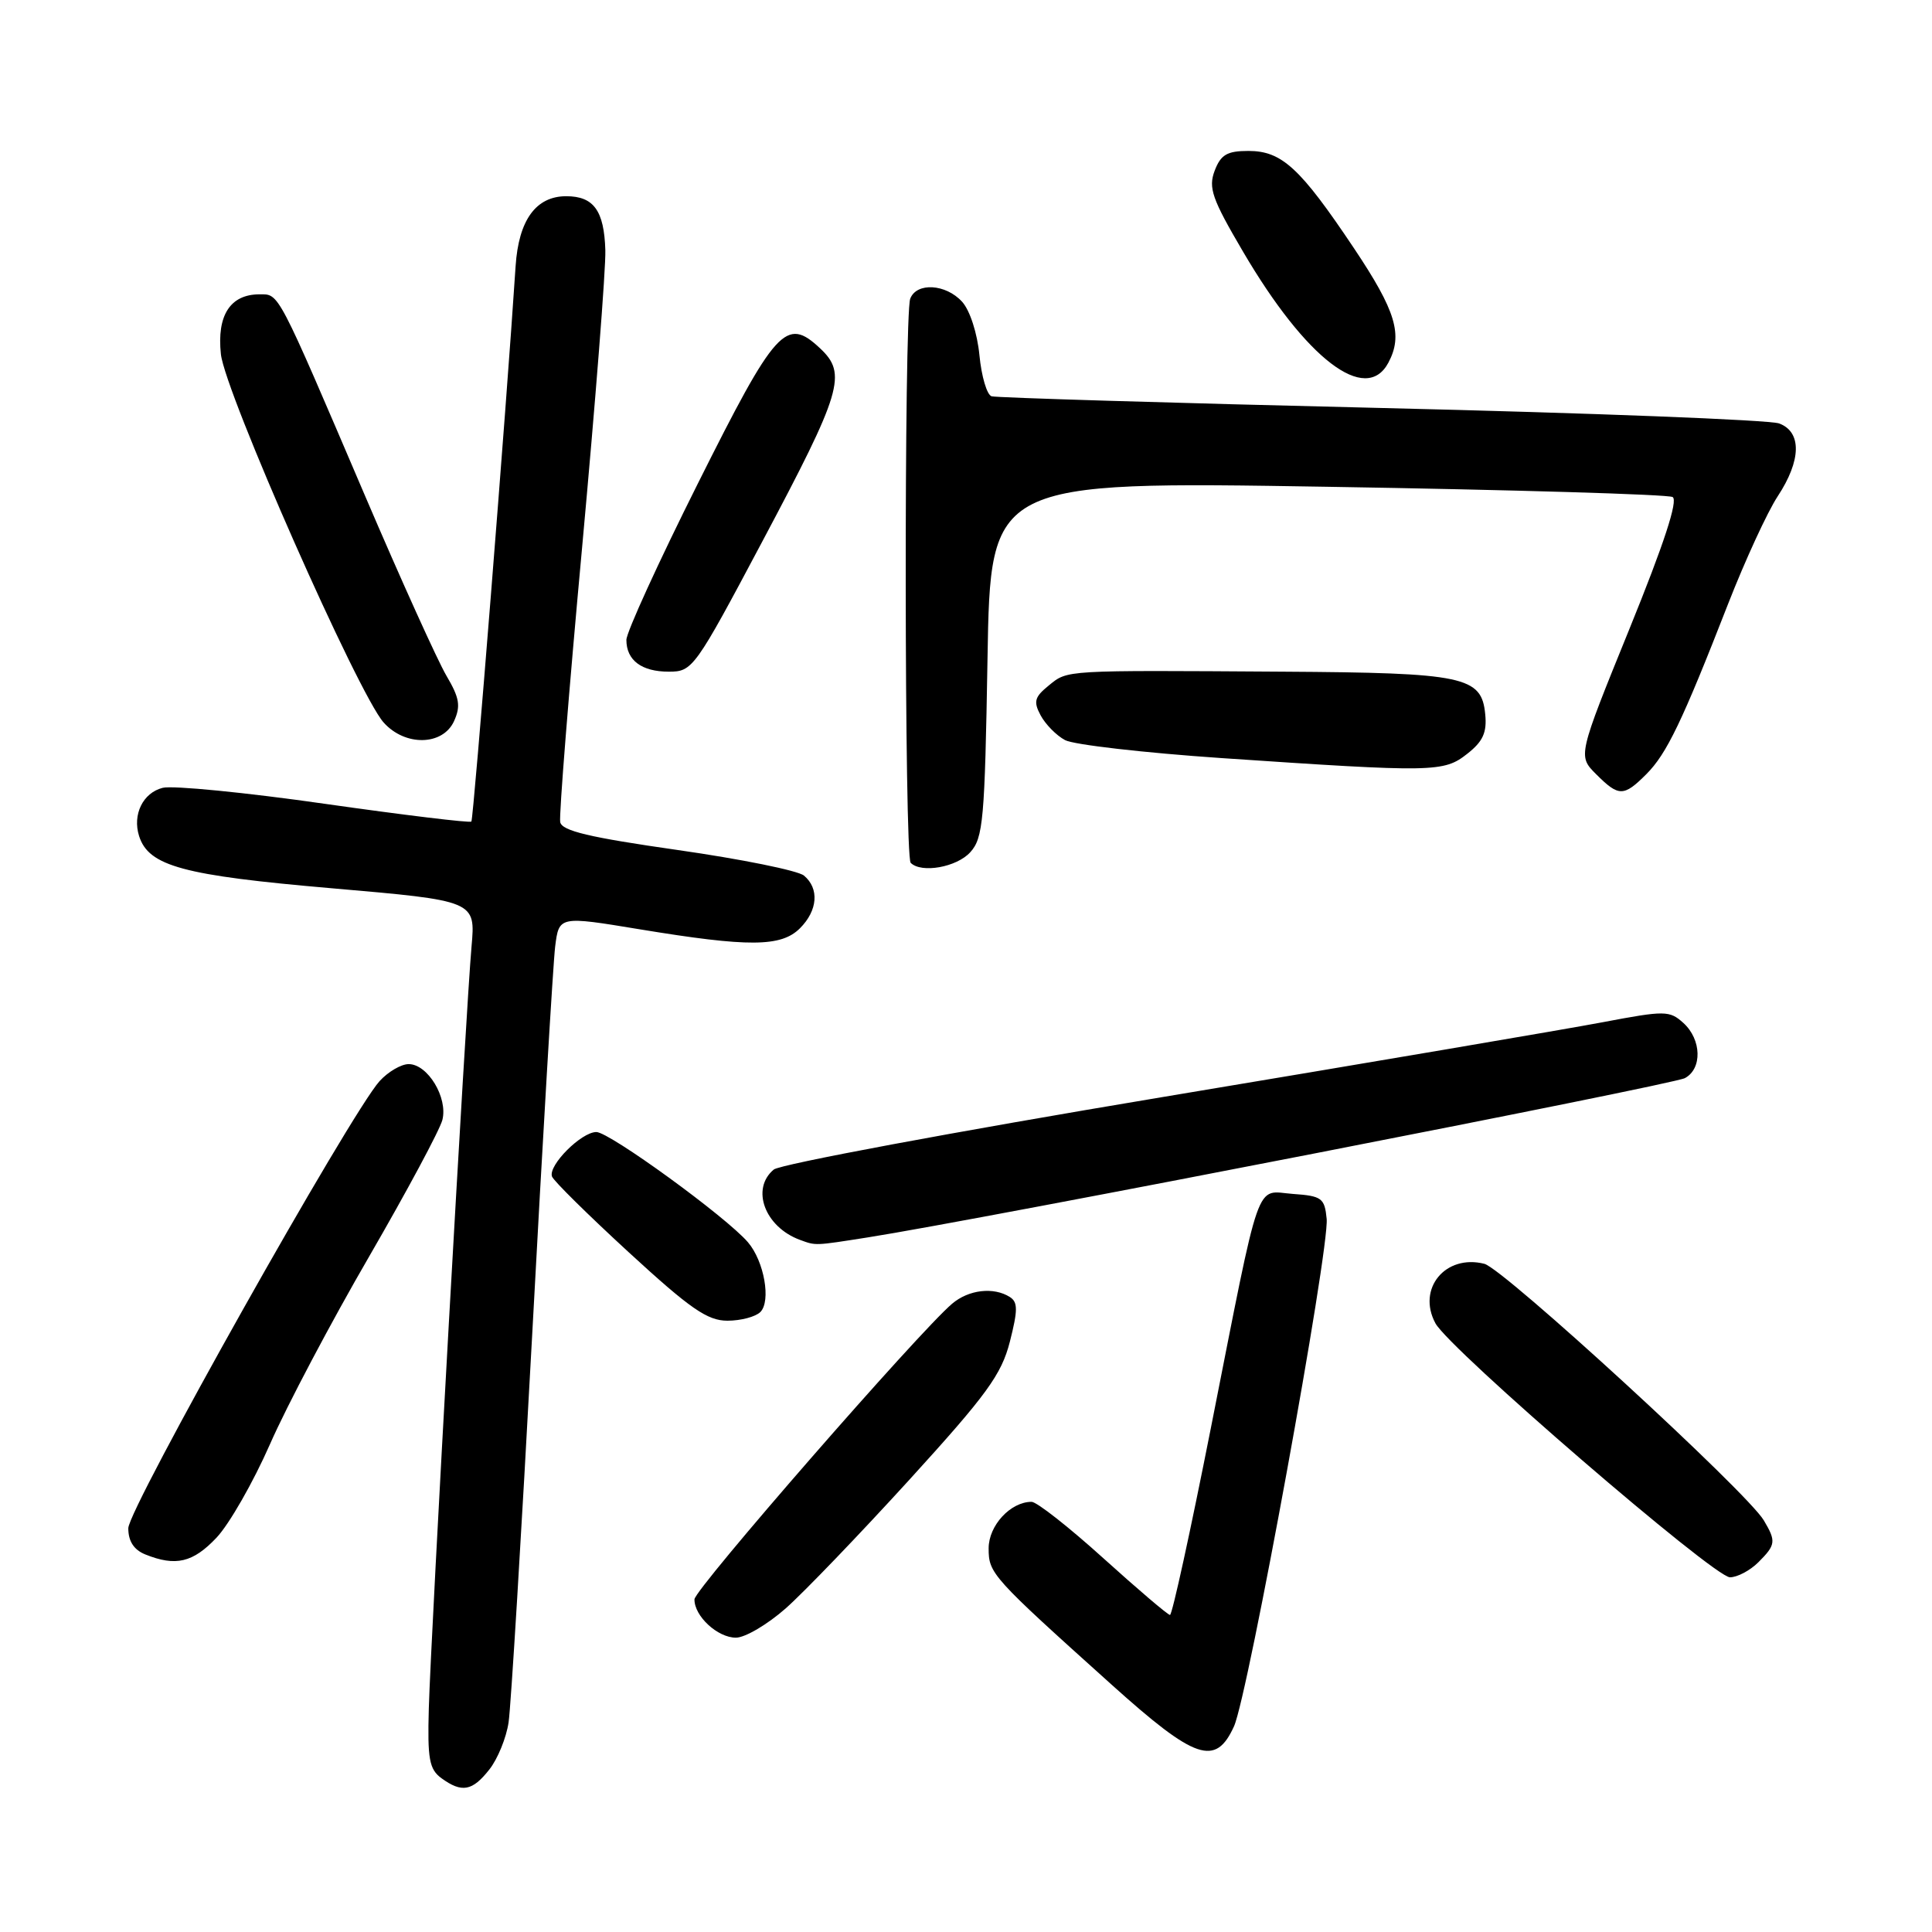 <?xml version="1.0" encoding="UTF-8" standalone="no"?>
<!DOCTYPE svg PUBLIC "-//W3C//DTD SVG 1.1//EN" "http://www.w3.org/Graphics/SVG/1.1/DTD/svg11.dtd" >
<svg xmlns="http://www.w3.org/2000/svg" xmlns:xlink="http://www.w3.org/1999/xlink" version="1.1" viewBox="0 0 256 256">
 <g >
 <path fill="currentColor"
d=" M 64.84 234.47 C 65.94 233.08 67.09 230.27 67.39 228.22 C 67.70 226.17 69.10 203.12 70.51 177.00 C 71.91 150.88 73.29 127.67 73.56 125.44 C 74.07 121.37 74.07 121.37 84.78 123.14 C 99.24 125.52 103.51 125.49 106.00 123.00 C 108.36 120.64 108.58 117.73 106.53 116.02 C 105.72 115.35 98.19 113.83 89.79 112.63 C 78.10 110.96 74.45 110.10 74.23 108.93 C 74.06 108.09 75.37 91.68 77.14 72.45 C 78.90 53.23 80.29 35.54 80.21 33.15 C 80.05 27.91 78.67 26.00 75.03 26.00 C 71.01 26.00 68.72 29.17 68.32 35.27 C 67.12 53.72 62.74 108.56 62.46 108.86 C 62.26 109.06 53.53 108.00 43.05 106.51 C 32.57 105.01 22.90 104.06 21.56 104.39 C 18.94 105.05 17.53 107.93 18.43 110.78 C 19.70 114.77 24.24 116.00 43.96 117.70 C 63.02 119.35 63.02 119.35 62.48 125.43 C 61.74 133.71 57.09 216.59 56.82 226.37 C 56.63 233.08 56.88 234.44 58.49 235.62 C 61.20 237.59 62.58 237.34 64.84 234.47 Z  M 163.51 228.75 C 165.38 224.62 176.18 165.51 175.79 161.50 C 175.52 158.75 175.15 158.47 171.31 158.20 C 166.25 157.83 167.17 155.21 160.44 189.25 C 157.75 202.86 155.32 213.99 155.03 213.99 C 154.74 213.98 150.77 210.60 146.22 206.49 C 141.66 202.37 137.38 199.00 136.69 199.00 C 133.90 199.00 131.00 202.14 131.00 205.16 C 131.00 208.50 131.37 208.91 147.32 223.25 C 158.40 233.21 161.07 234.11 163.51 228.75 Z  M 104.11 213.12 C 106.52 210.99 113.90 203.31 120.50 196.07 C 130.76 184.80 132.69 182.15 133.81 177.79 C 134.88 173.59 134.88 172.54 133.81 171.86 C 131.66 170.50 128.36 170.88 126.16 172.75 C 121.74 176.50 92.03 210.58 92.02 211.92 C 91.99 214.14 95.08 217.00 97.51 217.00 C 98.73 217.00 101.69 215.25 104.11 213.12 Z  M 233.00 207.00 C 235.31 204.69 235.36 204.23 233.71 201.45 C 231.51 197.73 199.22 168.09 196.68 167.46 C 191.52 166.16 187.73 170.76 190.20 175.34 C 192.04 178.77 227.10 209.00 229.23 209.00 C 230.20 209.00 231.90 208.10 233.00 207.00 Z  M 28.69 203.75 C 30.38 201.96 33.57 196.38 35.78 191.35 C 37.99 186.31 43.90 175.13 48.91 166.50 C 53.91 157.86 58.28 149.72 58.62 148.39 C 59.36 145.44 56.68 141.00 54.15 141.00 C 53.16 141.00 51.43 142.01 50.30 143.25 C 46.46 147.48 17.00 199.90 17.00 202.50 C 17.00 204.22 17.74 205.36 19.25 205.97 C 23.28 207.59 25.56 207.06 28.69 203.75 Z  M 100.75 173.85 C 102.19 172.41 101.26 167.12 99.11 164.61 C 96.27 161.28 80.76 150.00 79.02 150.00 C 77.03 150.00 72.63 154.41 73.14 155.89 C 73.34 156.46 77.93 160.99 83.34 165.96 C 91.47 173.43 93.74 175.00 96.39 175.00 C 98.16 175.00 100.12 174.48 100.75 173.85 Z  M 115.00 163.96 C 129.54 161.68 221.63 143.73 223.25 142.86 C 225.58 141.62 225.47 137.74 223.06 135.55 C 221.22 133.89 220.65 133.88 212.31 135.46 C 207.46 136.38 181.13 140.85 153.78 145.41 C 126.44 149.97 103.38 154.27 102.53 154.97 C 99.46 157.52 101.34 162.58 106.00 164.29 C 108.13 165.07 107.87 165.08 115.00 163.96 Z  M 128.57 112.92 C 130.28 111.04 130.49 108.62 130.85 87.30 C 131.24 63.77 131.24 63.77 175.87 64.50 C 200.42 64.90 221.01 65.51 221.63 65.86 C 222.38 66.29 220.50 72.04 215.91 83.33 C 209.07 100.16 209.07 100.16 211.49 102.58 C 214.50 105.59 215.14 105.59 218.16 102.57 C 220.85 99.87 222.90 95.62 228.99 80.00 C 231.25 74.22 234.20 67.82 235.55 65.77 C 238.69 61.00 238.76 57.24 235.75 56.11 C 234.51 55.64 210.78 54.72 183.00 54.06 C 155.22 53.40 132.00 52.70 131.39 52.51 C 130.77 52.32 130.05 49.87 129.78 47.07 C 129.50 44.16 128.52 41.13 127.49 39.99 C 125.33 37.61 121.45 37.38 120.61 39.58 C 119.78 41.75 119.83 113.50 120.67 114.33 C 122.08 115.75 126.78 114.91 128.57 112.92 Z  M 194.42 99.88 C 196.50 98.25 197.04 97.06 196.80 94.64 C 196.32 89.63 194.05 89.15 170.00 89.00 C 140.79 88.81 141.51 88.77 138.98 90.82 C 137.08 92.36 136.91 92.96 137.89 94.79 C 138.53 95.98 139.98 97.46 141.13 98.07 C 142.27 98.68 151.60 99.75 161.85 100.45 C 190.05 102.36 191.30 102.34 194.42 99.88 Z  M 60.16 95.56 C 61.07 93.55 60.89 92.48 59.15 89.53 C 57.99 87.56 53.14 76.85 48.38 65.72 C 36.64 38.27 37.02 39.00 34.39 39.00 C 30.51 39.00 28.72 41.78 29.27 46.93 C 29.81 52.00 47.46 91.95 50.83 95.73 C 53.67 98.92 58.67 98.82 60.16 95.56 Z  M 101.01 71.75 C 111.57 51.88 112.27 49.53 108.67 46.16 C 104.16 41.92 102.80 43.42 92.47 64.07 C 87.26 74.47 83.00 83.79 83.00 84.79 C 83.00 87.49 85.01 89.00 88.62 89.00 C 91.77 89.00 92.05 88.62 101.01 71.75 Z  M 183.96 48.07 C 185.93 44.39 184.98 41.22 179.40 32.88 C 172.28 22.24 169.85 20.00 165.42 20.00 C 162.60 20.00 161.76 20.49 160.95 22.62 C 160.09 24.89 160.60 26.35 164.70 33.33 C 173.05 47.58 180.98 53.64 183.96 48.07 Z "/>
</g>
</svg>